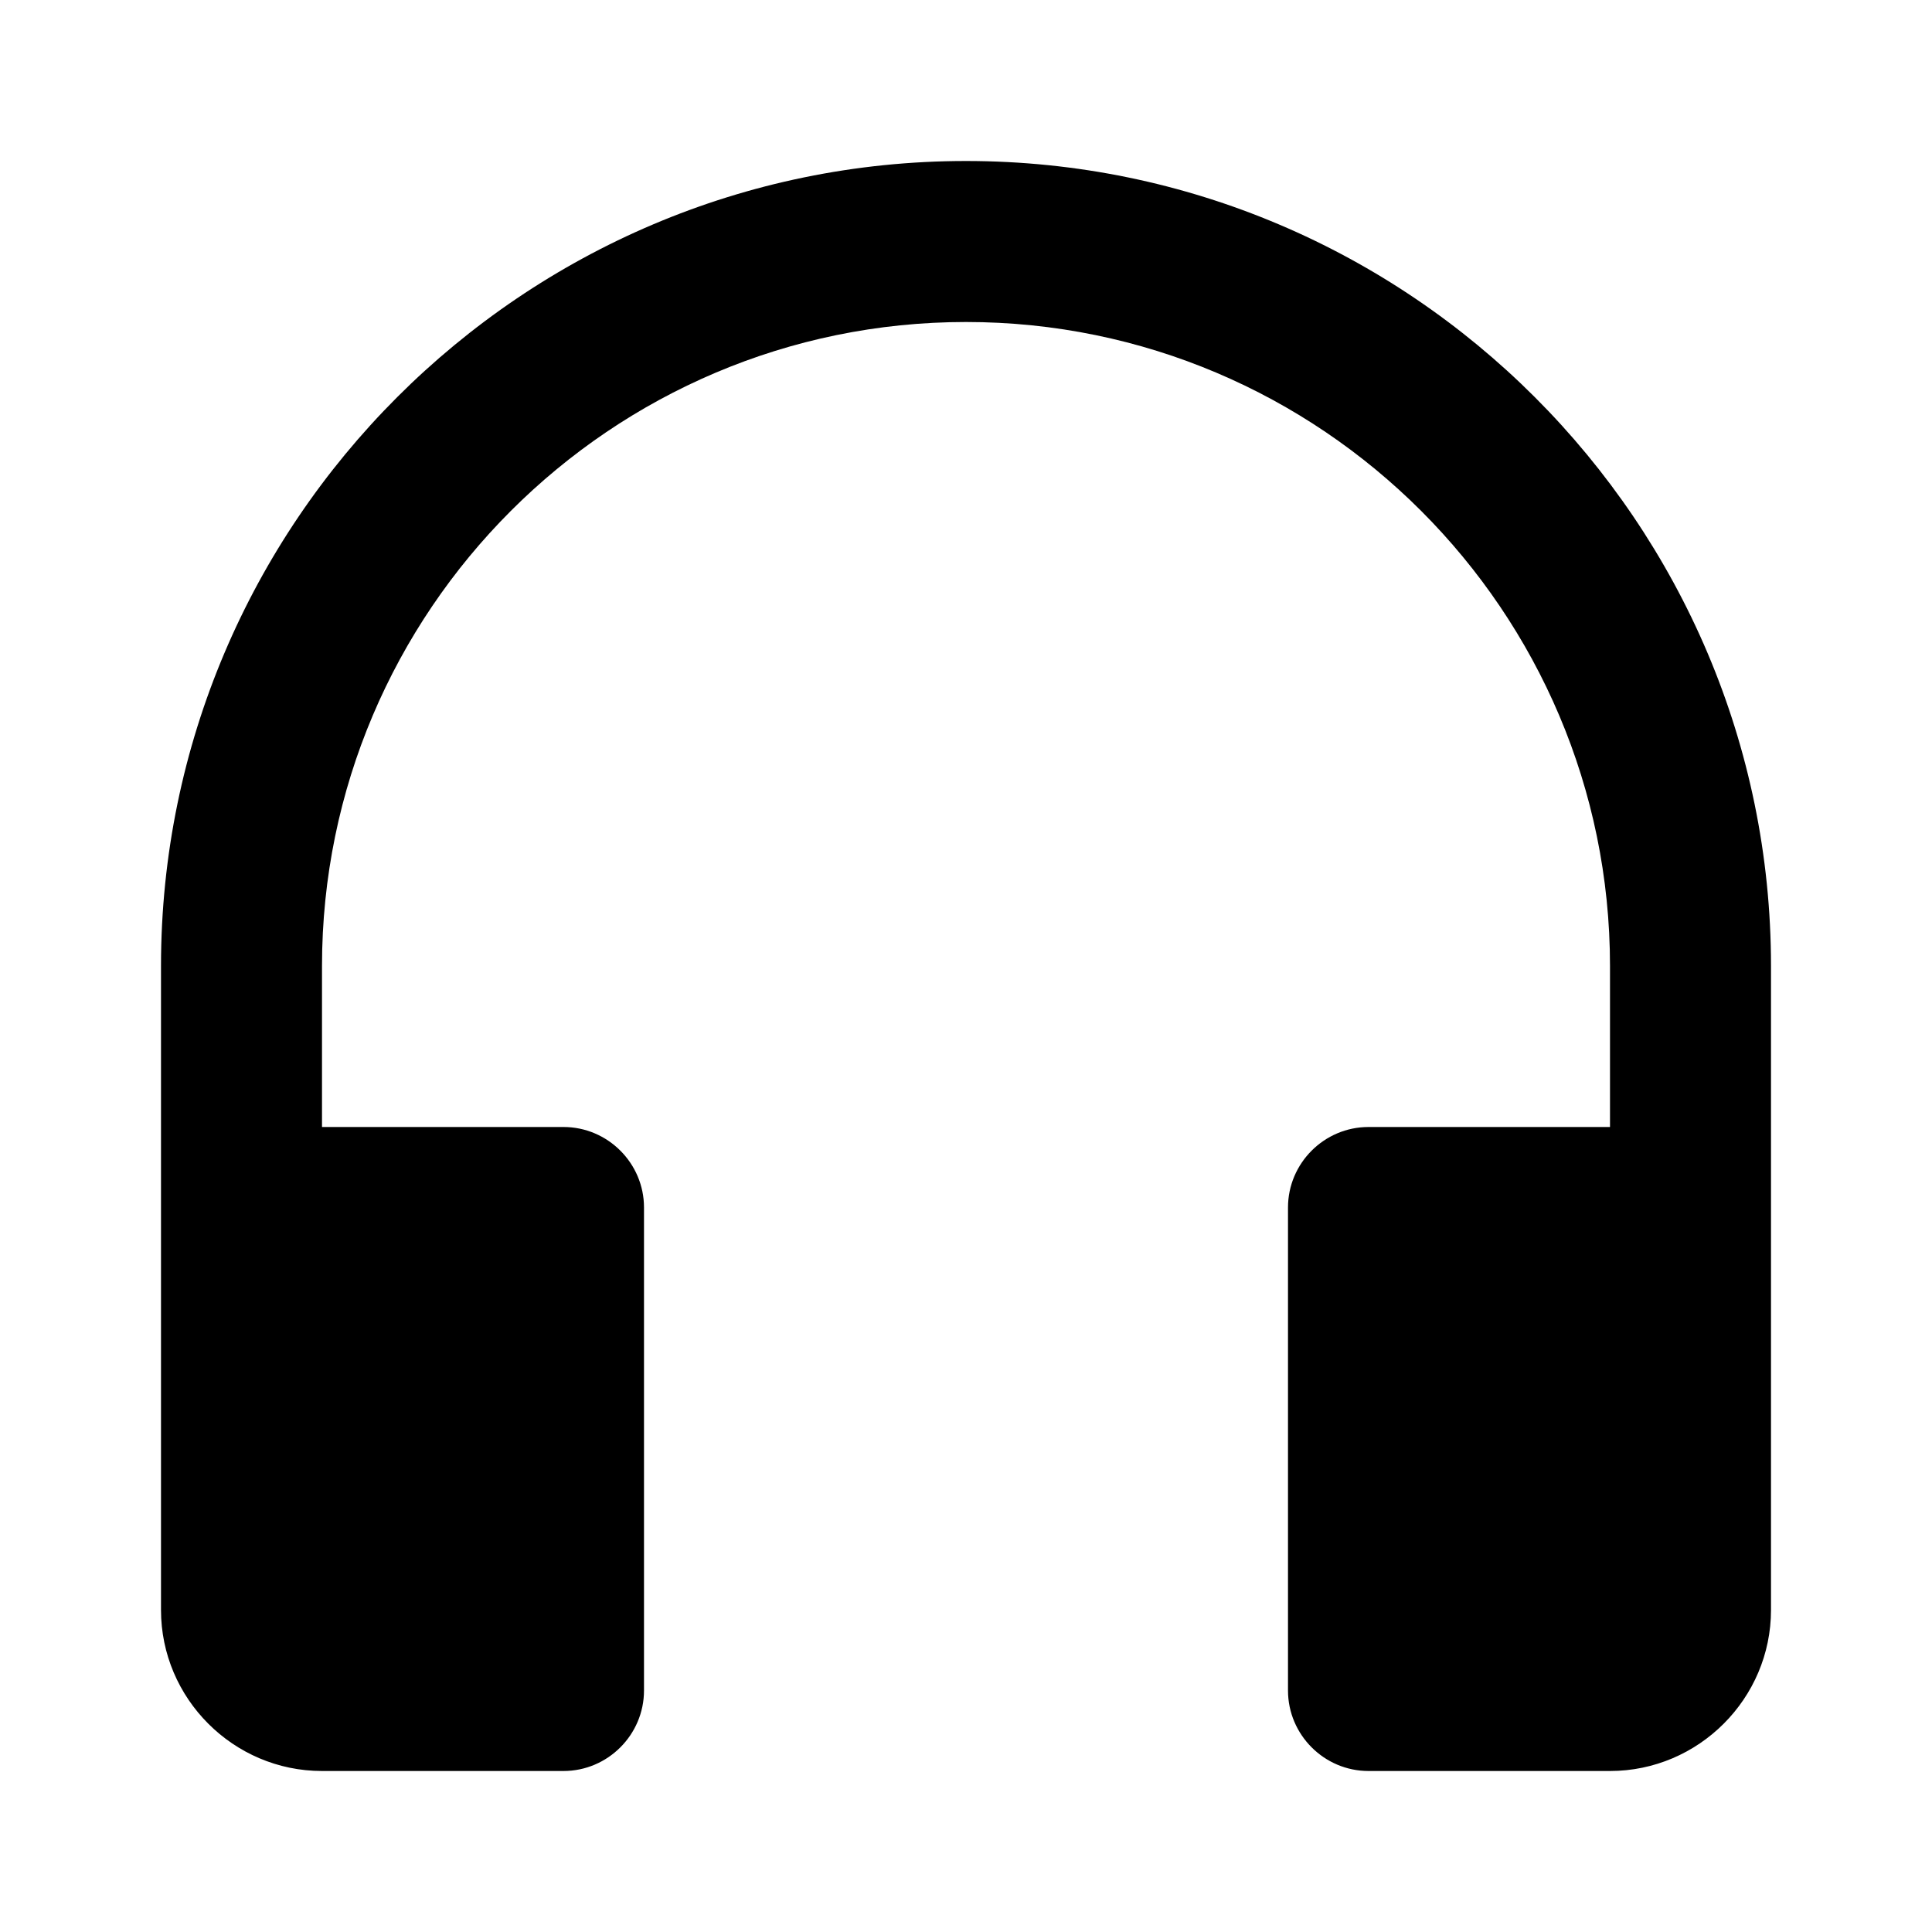 <svg height='100px' width='100px'  fill="#000000" xmlns="http://www.w3.org/2000/svg" xmlns:xlink="http://www.w3.org/1999/xlink" version="1.1" x="0px" y="0px" viewBox="0 0 24 24" enable-background="new 0 0 24 24" xml:space="preserve"><g><path d="M12,2C6.49,2,2,6.49,2,12v8c0,1.1,0.9,2,2,2h3c0.55,0,1-0.45,1-1v-6c0-0.55-0.45-1-1-1H4v-2c0-4.41,3.59-8,8-8s8,3.59,8,8   v2h-3c-0.55,0-1,0.45-1,1v6c0,0.55,0.45,1,1,1h3c1.1,0,2-0.9,2-2v-8C22,6.49,17.51,2,12,2z"></path></g></svg>